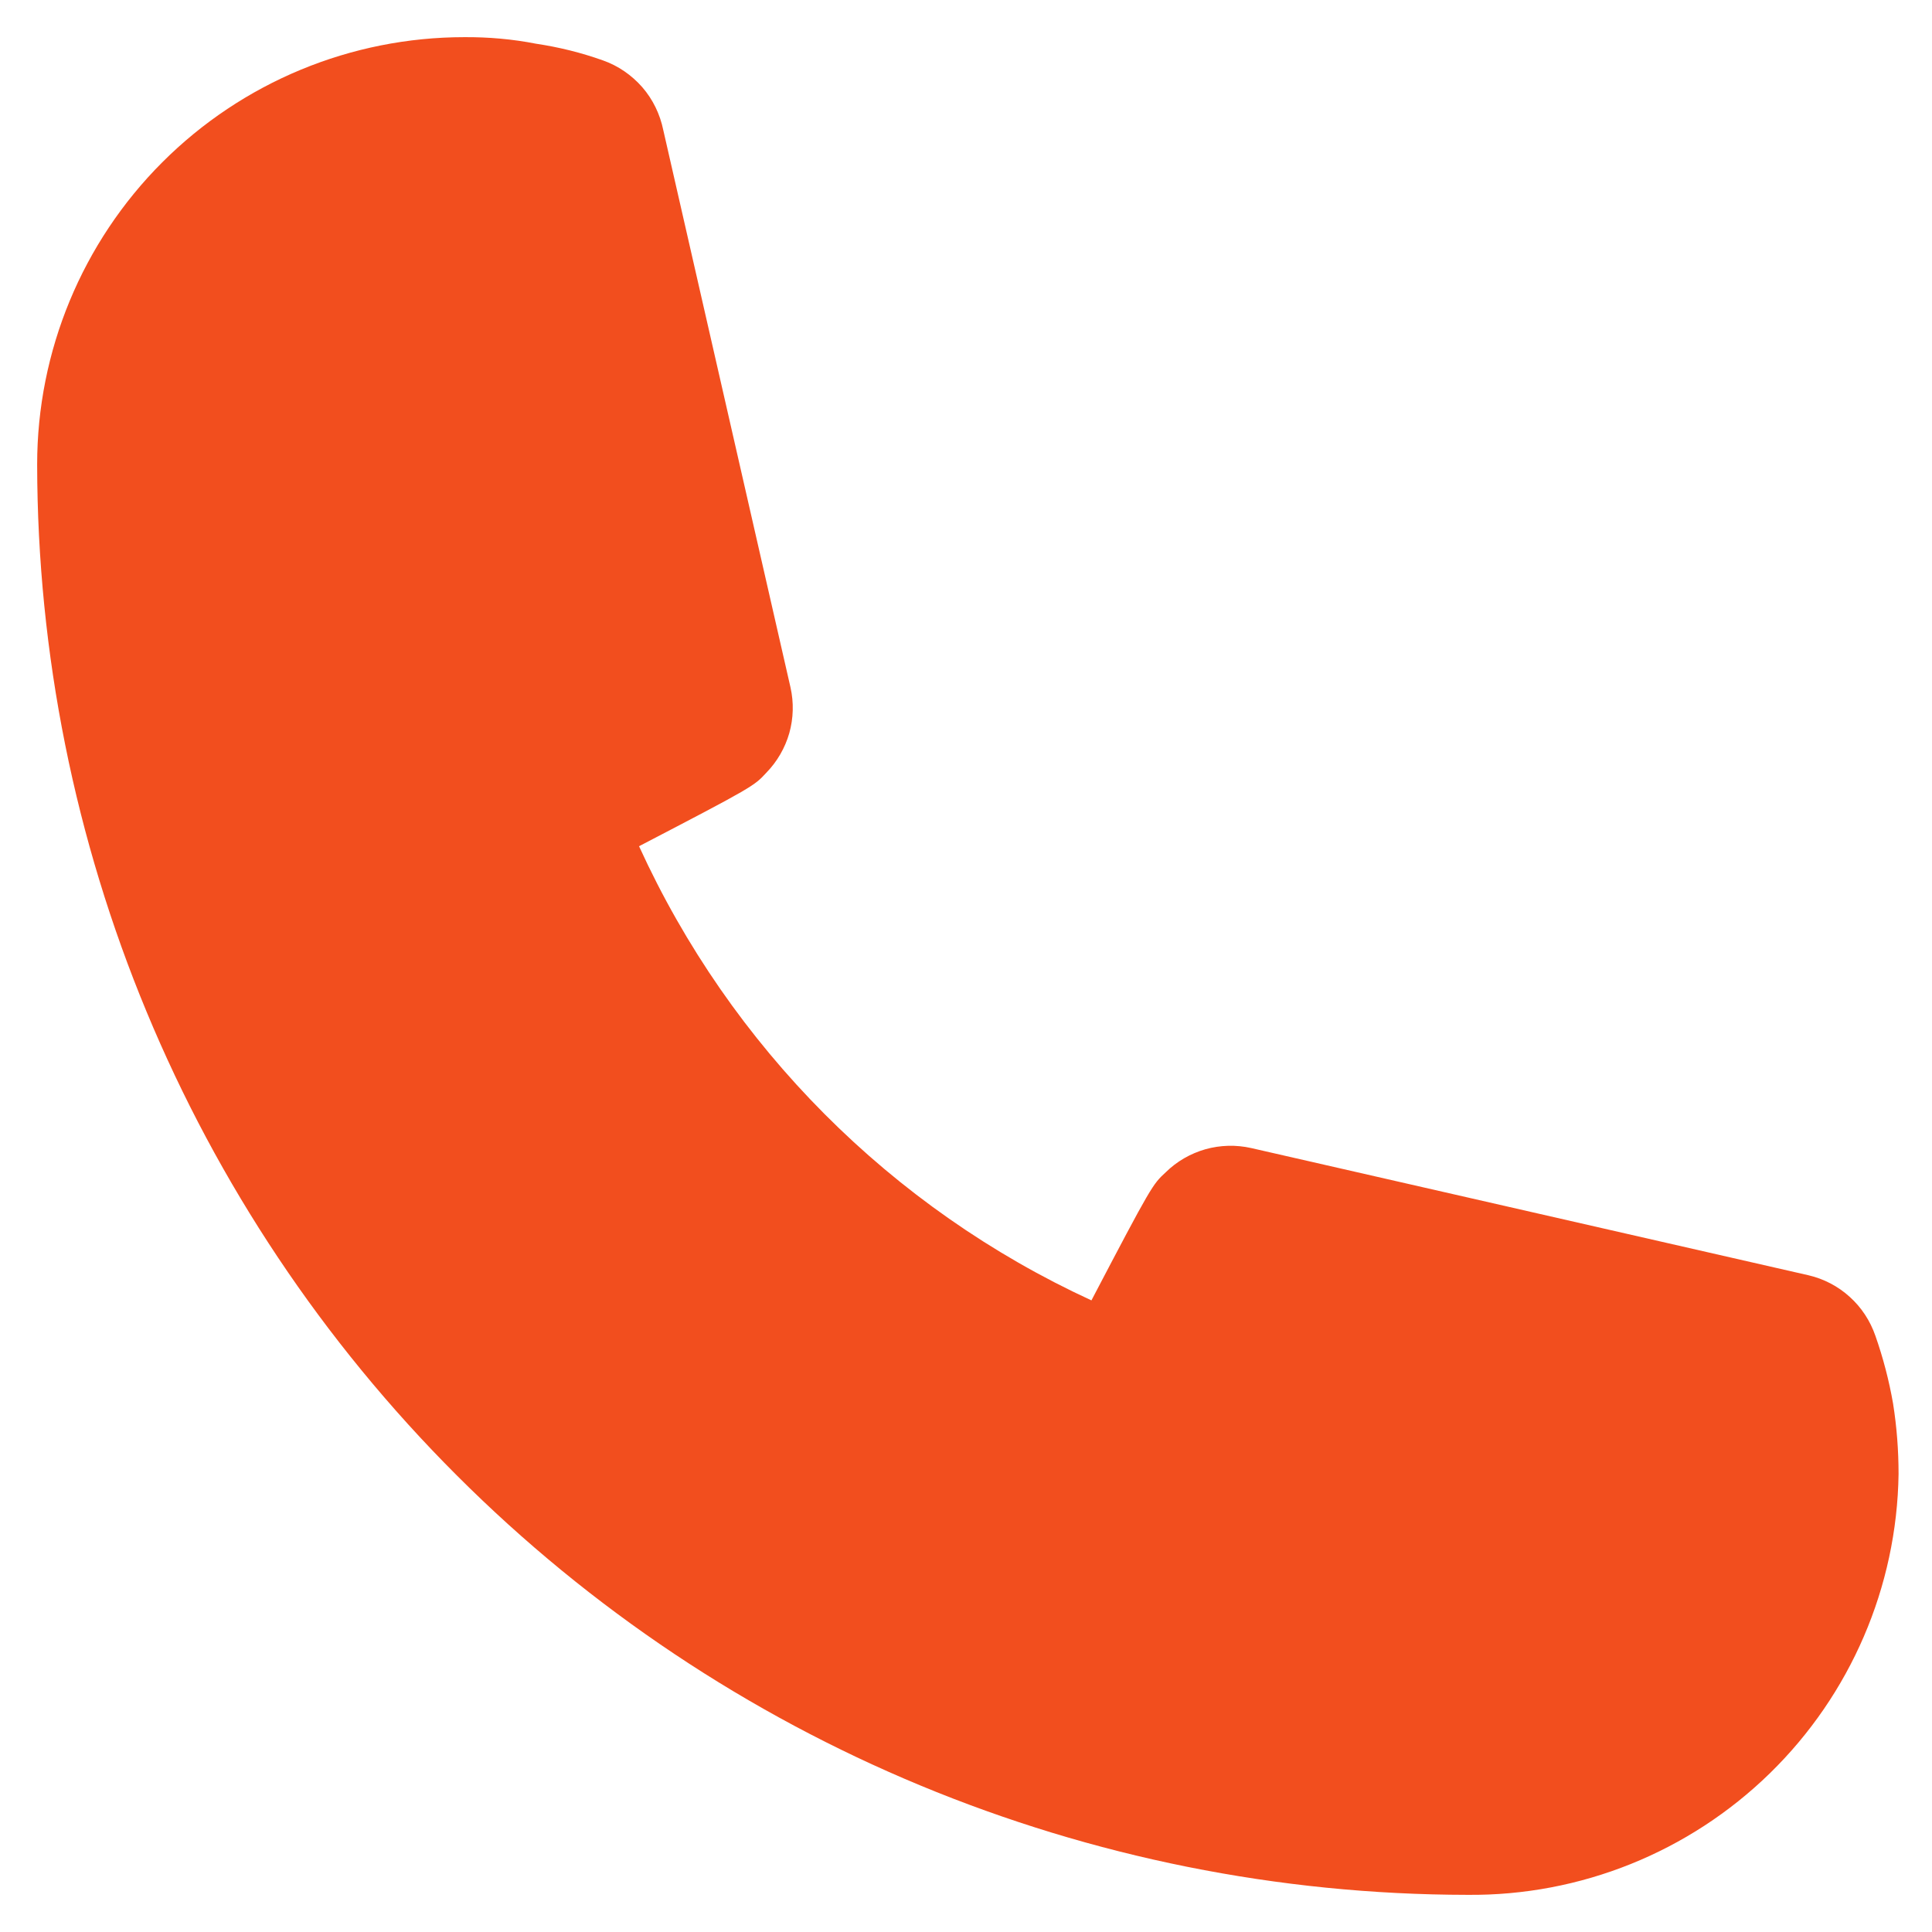 <svg width="13" height="13" viewBox="0 0 13 13" fill="none" xmlns="http://www.w3.org/2000/svg">
<path d="M9.875 12.75C7.323 12.747 4.877 11.732 3.073 9.927C1.268 8.123 0.253 5.677 0.25 3.125C0.25 2.363 0.553 1.631 1.092 1.092C1.631 0.553 2.362 0.25 3.125 0.25C3.286 0.249 3.448 0.263 3.606 0.294C3.76 0.317 3.91 0.354 4.056 0.406C4.159 0.442 4.25 0.505 4.322 0.587C4.393 0.669 4.441 0.768 4.463 0.875L5.319 4.625C5.342 4.727 5.339 4.833 5.311 4.933C5.282 5.034 5.229 5.125 5.156 5.2C5.075 5.288 5.069 5.294 4.3 5.694C4.916 7.044 5.996 8.129 7.344 8.75C7.75 7.975 7.756 7.969 7.844 7.888C7.918 7.815 8.01 7.762 8.111 7.733C8.211 7.705 8.317 7.702 8.419 7.725L12.169 8.581C12.272 8.605 12.368 8.655 12.446 8.726C12.525 8.797 12.584 8.887 12.619 8.988C12.671 9.136 12.711 9.289 12.738 9.444C12.763 9.601 12.775 9.76 12.775 9.919C12.764 10.678 12.452 11.402 11.909 11.932C11.365 12.463 10.634 12.757 9.875 12.75Z" fill="#F24E1E"/>
</svg>
